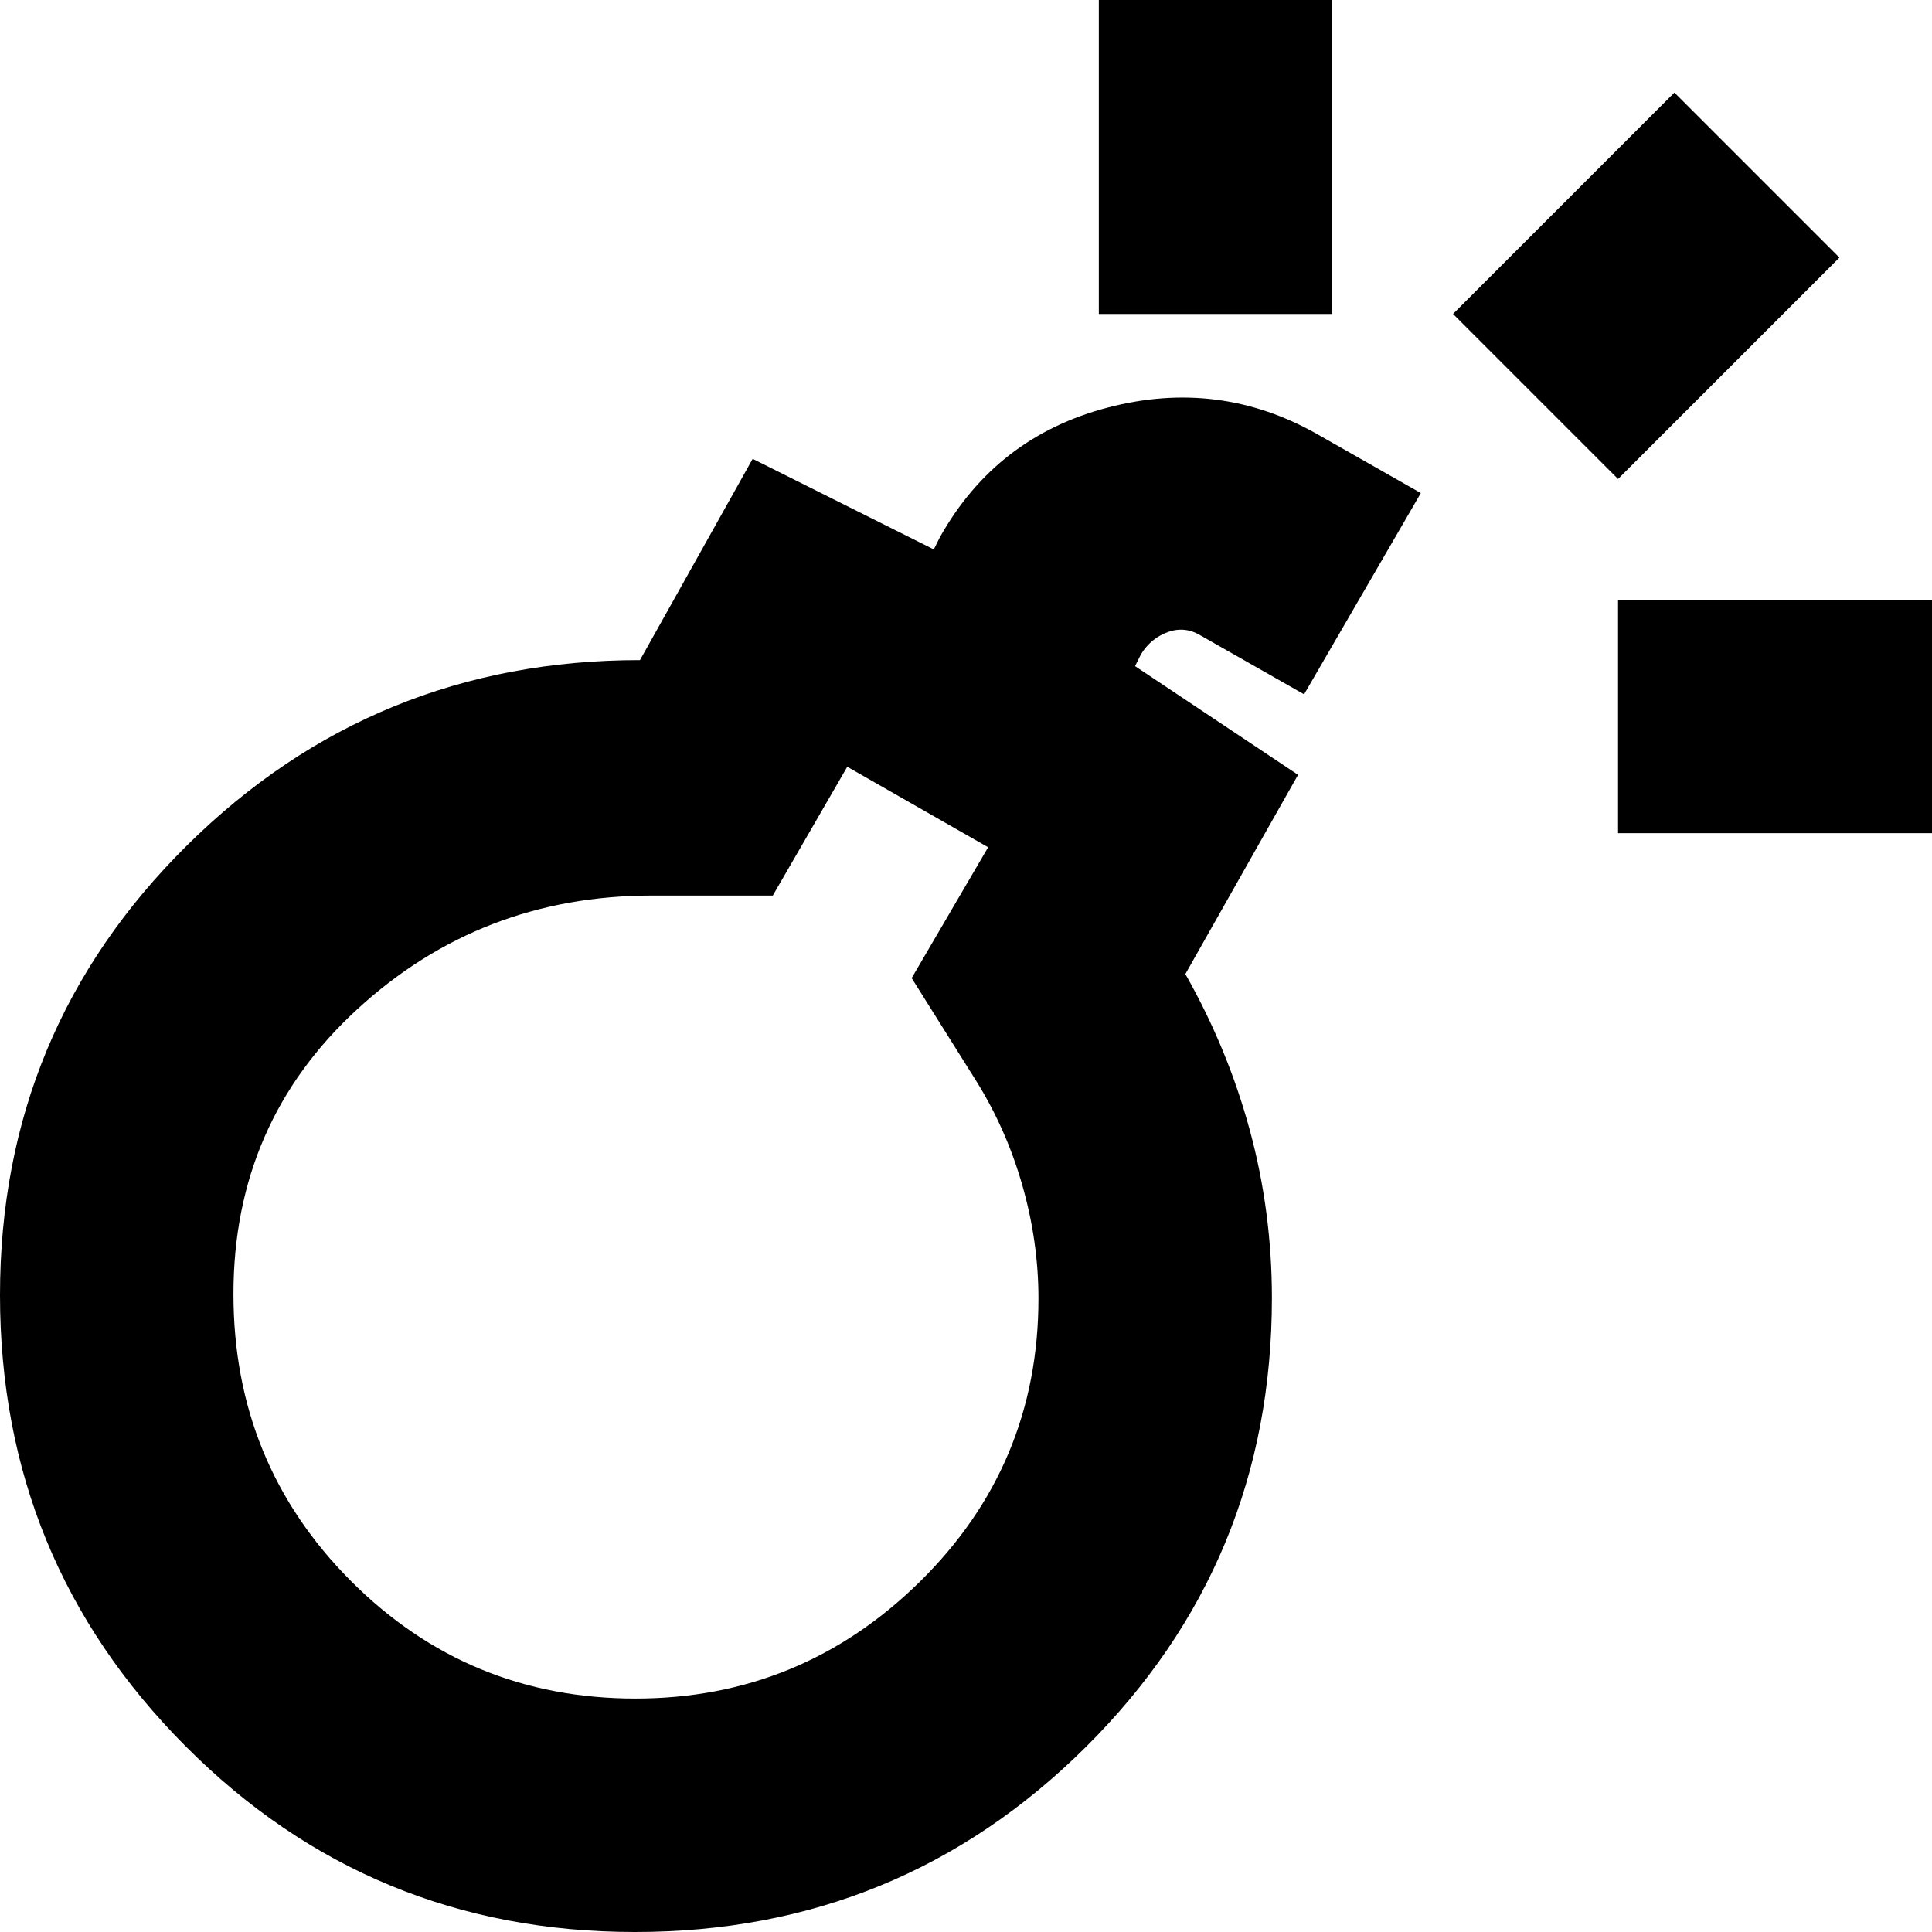 <svg xmlns="http://www.w3.org/2000/svg" height="24" viewBox="0 -960 960 960" width="24"><path d="M315.529 0q-131.47 0-223.5-92.5Q0-185 0-316.5T93-540q93-92 225-92l56-100 90 45 3-6q28-50 83.5-64.5T655-744l51 29-58 100-51-29q-8-5-16.5-2T567-635l-3 6 81 54-56 99q21 37 32 77.5t11 83.5q0 131.25-92.5 223.125T315.529 0Zm.221-116Q398-116 457-174t59-140.795Q516-343 508-371t-23-52l-32-51 38-65-70-40-37 64h-60q-85 0-146.5 56.5T116-317q0 84 58.298 142.5T315.75-116ZM804-546v-116h156v116H804ZM546-804v-156h116v156H546Zm258 82-82-82 110-110 82 82-110 110ZM316-315Z"/></svg>